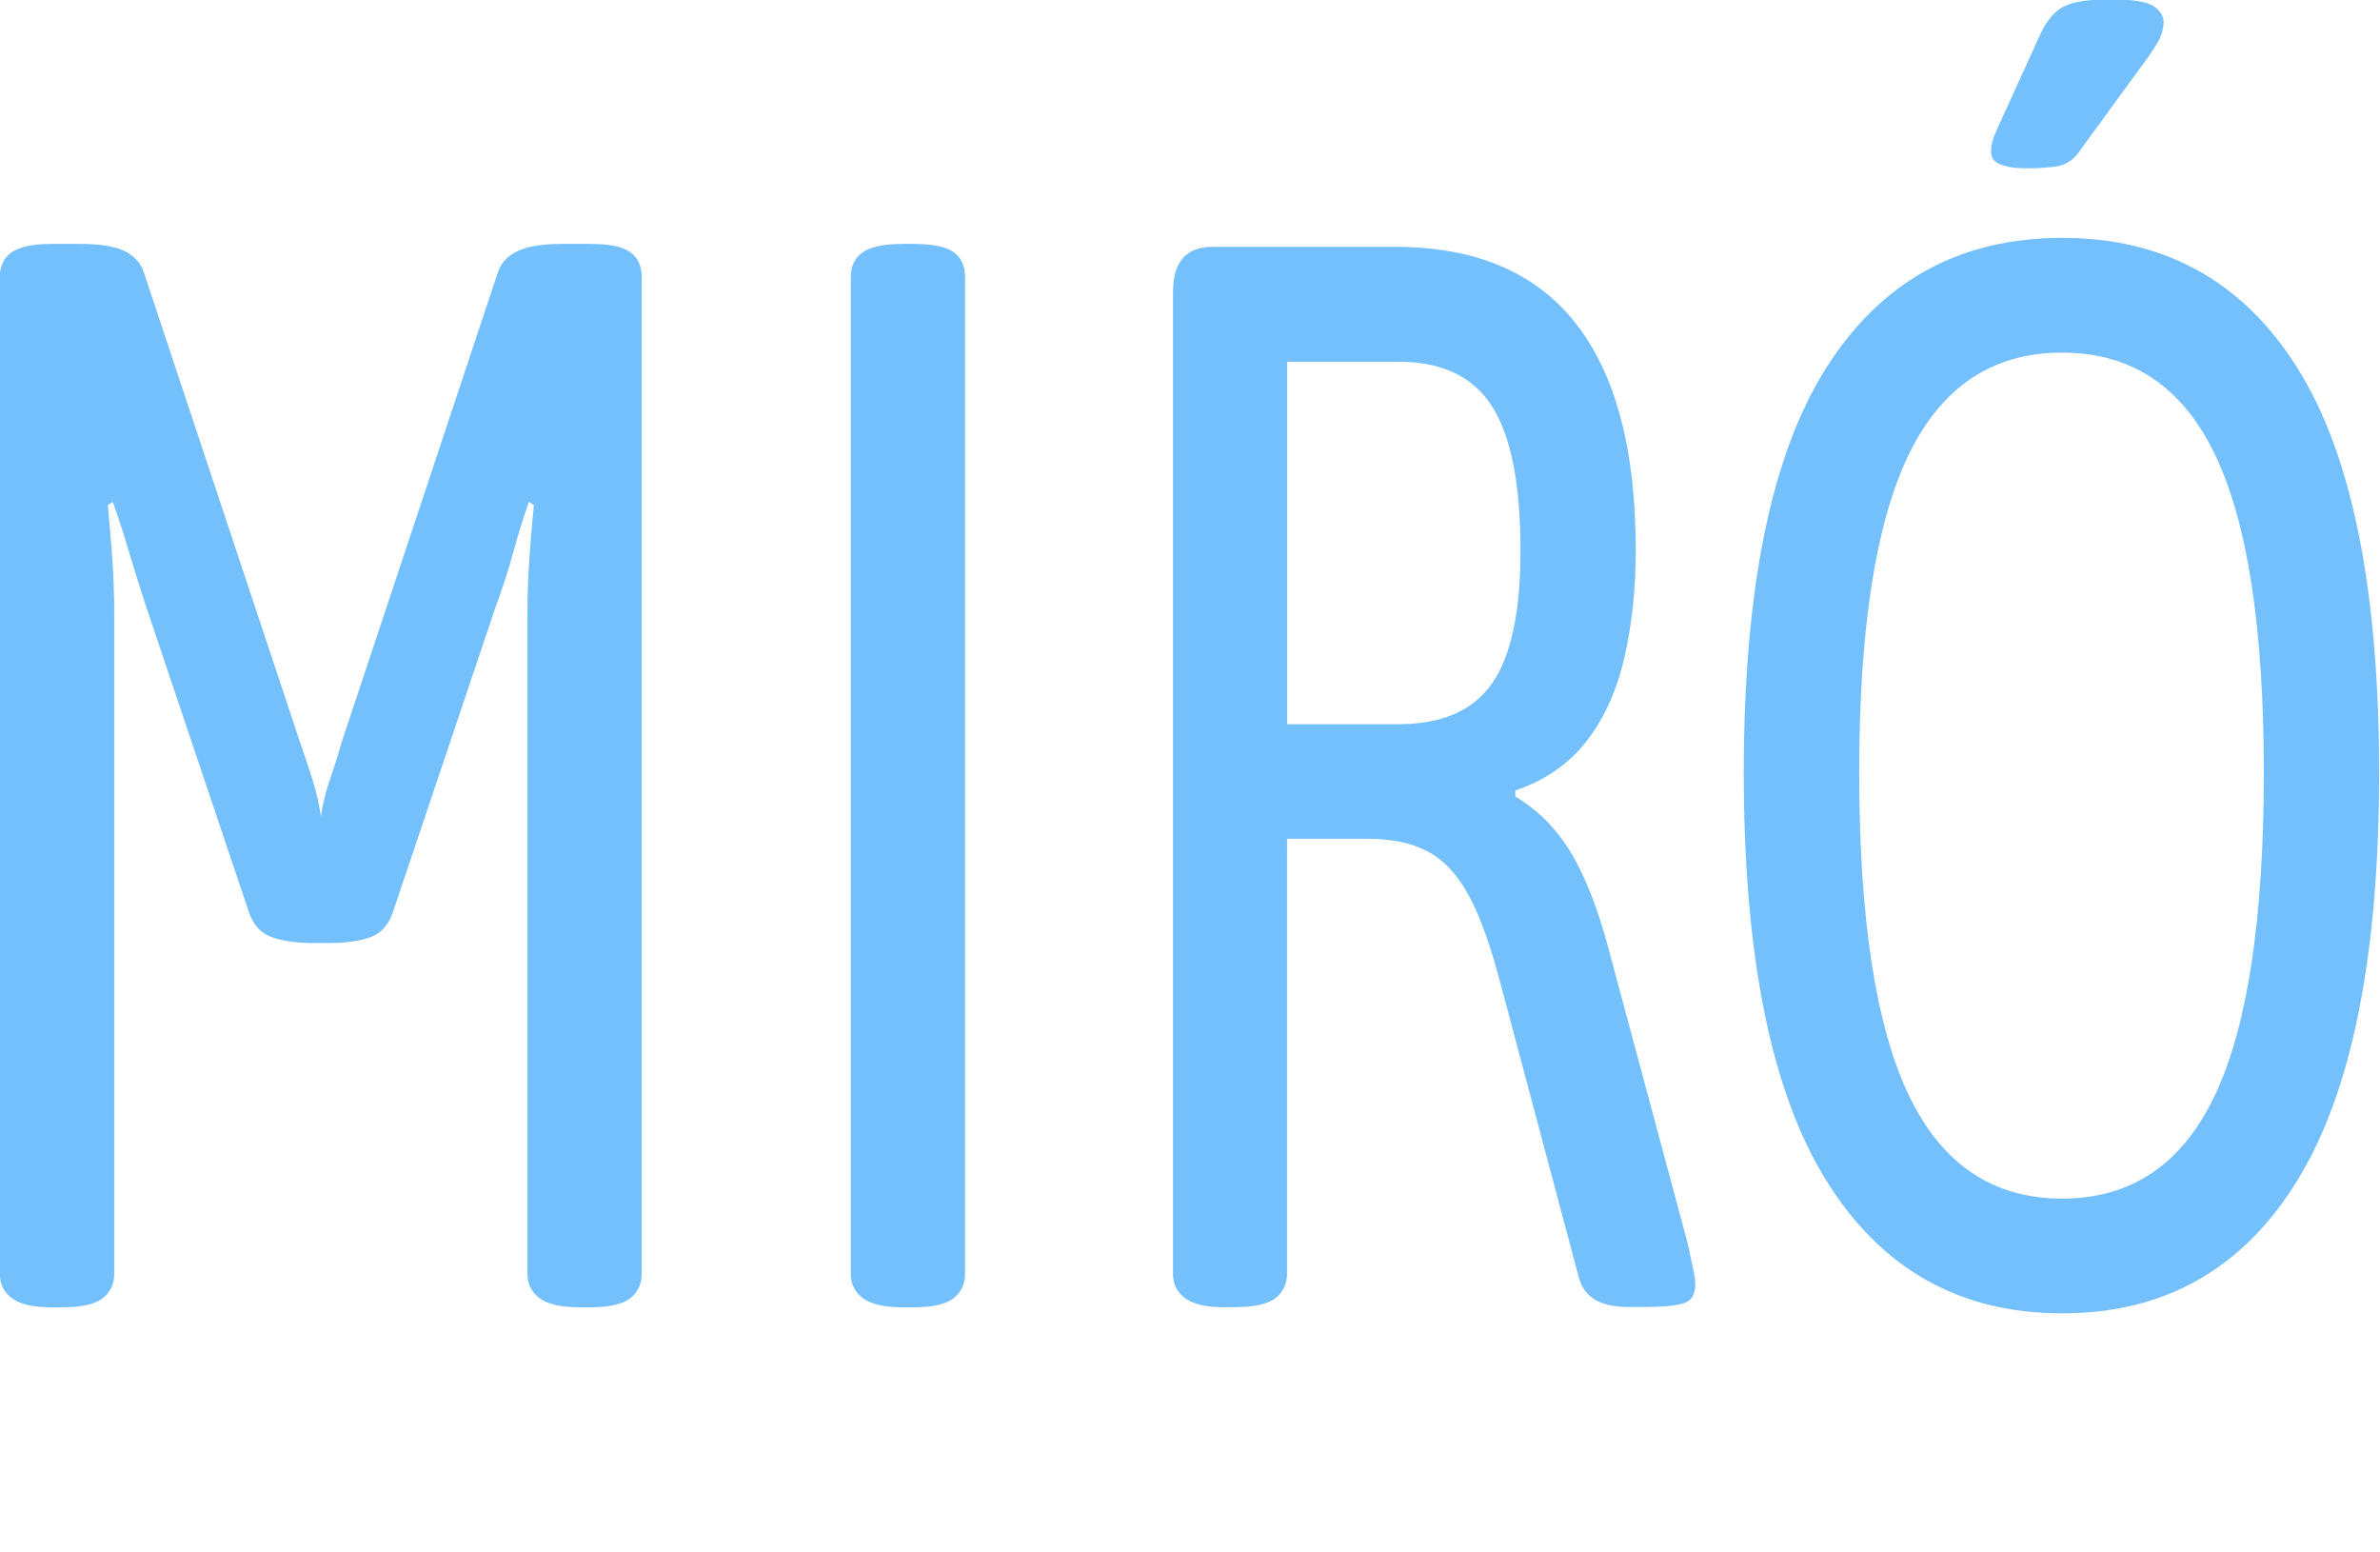 <?xml version="1.0" encoding="UTF-8" standalone="no"?>
<!-- Created with Inkscape (http://www.inkscape.org/) -->

<svg
   width="1400mm"
   height="913.051mm"
   viewBox="0 0 1400 913.051"
   version="1.1"
   id="svg1"
   inkscape:export-filename="miroTexto.webp"
   inkscape:export-xdpi="81"
   inkscape:export-ydpi="81"
   sodipodi:docname="textoMiro.svg"
   inkscape:version="1.3.2 (1:1.3.2+202404261509+091e20ef0f)"
   xmlns:inkscape="http://www.inkscape.org/namespaces/inkscape"
   xmlns:sodipodi="http://sodipodi.sourceforge.net/DTD/sodipodi-0.dtd"
   xmlns="http://www.w3.org/2000/svg"
   xmlns:svg="http://www.w3.org/2000/svg">
  <sodipodi:namedview
     id="namedview1"
     pagecolor="#505050"
     bordercolor="#eeeeee"
     borderopacity="1"
     inkscape:showpageshadow="0"
     inkscape:pageopacity="0"
     inkscape:pagecheckerboard="0"
     inkscape:deskcolor="#505050"
     inkscape:document-units="mm"
     inkscape:zoom="0.08"
     inkscape:cx="2368.75"
     inkscape:cy="2106.25"
     inkscape:window-width="1300"
     inkscape:window-height="699"
     inkscape:window-x="66"
     inkscape:window-y="32"
     inkscape:window-maximized="1"
     inkscape:current-layer="g4"
     showgrid="false" />
  <defs
     id="defs1" />
  <g
     inkscape:label="Layer 1"
     inkscape:groupmode="layer"
     id="layer1">
    <g
       id="g4"
       transform="matrix(1.015,0,0,1.015,-373.936,-1276.742)">
      <path
         class="st27"
         d="m 398.5,2015.4 c -10.8,0 -18.5,-1.8 -23.2,-5.3 -4.7,-3.5 -7,-8.2 -7,-14 v -577.7 c 0,-6.4 2.3,-11.2 7,-14.4 4.7,-3.2 12.4,-4.8 23.2,-4.8 h 16.2 c 11.3,0 19.7,1.3 25.4,3.9 5.6,2.6 9.4,6.6 11.4,11.8 l 91.1,274 c 2.4,7 4.8,14 7,21 2.2,7 3.8,14 4.8,21 1,-7 2.7,-14 5.1,-21 2.4,-7 4.7,-14 6.6,-21 l 91.1,-274 c 2,-5.3 5.9,-9.2 11.8,-11.8 5.9,-2.6 14.2,-3.9 25,-3.9 h 16.2 c 11.3,0 19.1,1.6 23.5,4.8 4.4,3.2 6.6,8 6.6,14.4 v 577.7 c 0,5.8 -2.2,10.5 -6.6,14 -4.4,3.5 -12.3,5.3 -23.5,5.3 h -5.9 c -10.8,0 -18.5,-1.8 -23.2,-5.3 -4.7,-3.5 -7,-8.2 -7,-14 v -383.4 c 0,-10.5 0.4,-20.9 1.1,-31.1 0.7,-10.2 1.6,-20.6 2.6,-31.1 l -2.9,-1.8 c -3.4,9.9 -6.5,19.8 -9.2,29.8 -2.7,9.9 -6,20.1 -9.9,30.6 l -59.5,176.8 c -2.5,7.6 -6.7,12.6 -12.9,14.9 -6.1,2.3 -14.1,3.5 -23.9,3.5 h -10.3 c -9.3,0 -17.2,-1.2 -23.5,-3.5 -6.4,-2.3 -10.8,-7.3 -13.2,-14.9 L 453,1609.1 c -3.4,-10.5 -6.6,-20.7 -9.6,-30.6 -2.9,-9.9 -6.1,-19.8 -9.6,-29.8 l -2.9,1.8 c 1,10.5 1.8,20.9 2.6,31.1 0.7,10.2 1.1,20.6 1.1,31.1 v 383.4 c 0,5.8 -2.2,10.5 -6.6,14 -4.4,3.5 -12.3,5.3 -23.5,5.3 z"
         id="path1"
         style="fill:#74c0fc;fill-opacity:1" />
      <path
         class="st27"
         d="m 891.7,2015.4 c -10.8,0 -18.5,-1.8 -23.2,-5.3 -4.7,-3.5 -7,-8.2 -7,-14 v -577.7 c 0,-6.4 2.3,-11.2 7,-14.4 4.7,-3.2 12.4,-4.8 23.2,-4.8 h 5.9 c 11.3,0 19.1,1.6 23.5,4.8 4.4,3.2 6.6,8 6.6,14.4 v 577.7 c 0,5.8 -2.2,10.5 -6.6,14 -4.4,3.5 -12.3,5.3 -23.5,5.3 z"
         id="path2"
         style="fill:#74c0fc;fill-opacity:1" />
      <path
         class="st27"
         d="m 1078.4,2015.4 c -10.8,0 -18.5,-1.8 -23.2,-5.3 -4.7,-3.5 -7,-8.2 -7,-14 v -568.9 c 0,-17.5 7.6,-26.3 22.8,-26.3 h 105.8 c 46.5,0 81.5,14.7 104.7,44.2 23.3,29.5 34.9,73.4 34.9,131.7 0,22.2 -2.2,42.9 -6.6,62.1 -4.4,19.3 -11.8,35.4 -22,48.6 -10.3,13.1 -24,22.6 -41.2,28.4 v 3.5 c 12.7,7.6 23.3,18.1 31.6,31.5 8.3,13.4 15.7,31.8 22,55.1 l 46.3,172.4 c 1,4.7 2,9.2 2.9,13.6 1,4.4 1.5,7.7 1.5,10.1 0,5.8 -2.2,9.5 -6.6,10.9 -4.4,1.4 -11.5,2.2 -21.3,2.2 h -11 c -8.3,0 -14.8,-1.5 -19.5,-4.4 -4.7,-2.9 -7.7,-7.3 -9.2,-13.1 l -44.8,-168.1 c -5.9,-22.8 -12.1,-40.3 -18.7,-52.5 -6.6,-12.3 -14.6,-20.9 -23.9,-25.8 -9.3,-5 -21.1,-7.4 -35.3,-7.4 h -46.3 V 1996 c 0,5.8 -2.2,10.5 -6.6,14 -4.4,3.5 -12.3,5.3 -23.5,5.3 h -5.8 z m 36,-337.9 h 64.7 c 25,0 43,-7.9 54,-23.6 11,-15.7 16.5,-41.4 16.5,-77 0,-38.5 -5.5,-66.4 -16.5,-83.6 -11,-17.2 -29,-25.8 -54,-25.8 h -64.7 z"
         id="path3"
         style="fill:#74c0fc;fill-opacity:1" />
      <path
         class="st27"
         d="m 1563.5,2018.9 c -59.3,0 -104.9,-25.7 -136.7,-77 -31.9,-51.3 -47.8,-130.1 -47.8,-236.3 0,-106.2 15.9,-184.4 47.8,-234.6 31.8,-50.2 77.4,-75.3 136.7,-75.3 59.3,0 104.7,25.1 136.3,75.3 31.6,50.2 47.4,128.4 47.4,234.6 0,106.2 -15.8,185 -47.4,236.3 -31.5,51.3 -77,77 -136.3,77 z m 0,-66.5 c 40.2,0 69.7,-20 88.6,-60 18.9,-40 28.3,-102.3 28.3,-186.9 0,-83.4 -9.4,-144.9 -28.3,-184.2 -18.9,-39.4 -48.4,-59.1 -88.6,-59.1 -40.2,0 -69.8,19.7 -88.9,59.1 -19.1,39.4 -28.7,100.8 -28.7,184.2 0,84.6 9.6,146.9 28.7,186.9 19.1,40 48.7,60 88.9,60 z m -20.6,-597 c -6.4,0 -11.4,-0.7 -15.1,-2.2 -3.7,-1.4 -5.5,-3.9 -5.5,-7.4 0,-2.3 0.4,-4.7 1.1,-7 0.7,-2.3 2.1,-5.5 4,-9.6 l 23.5,-51.6 c 3.9,-8.2 8.6,-13.6 14,-16.2 5.4,-2.6 14.2,-3.9 26.5,-3.9 12.7,0 21.1,1.3 25,3.9 3.9,2.6 5.9,5.7 5.9,9.2 0,4.1 -1.2,8.2 -3.7,12.3 -2.5,4.1 -5.6,8.8 -9.6,14 l -34.5,47.3 c -3.4,5.3 -7.5,8.5 -12.1,9.6 -4.7,1.1 -11.1,1.6 -19.5,1.6 z"
         id="path4"
         style="fill:#74c0fc;fill-opacity:1" />
    </g>
  </g>
</svg>
